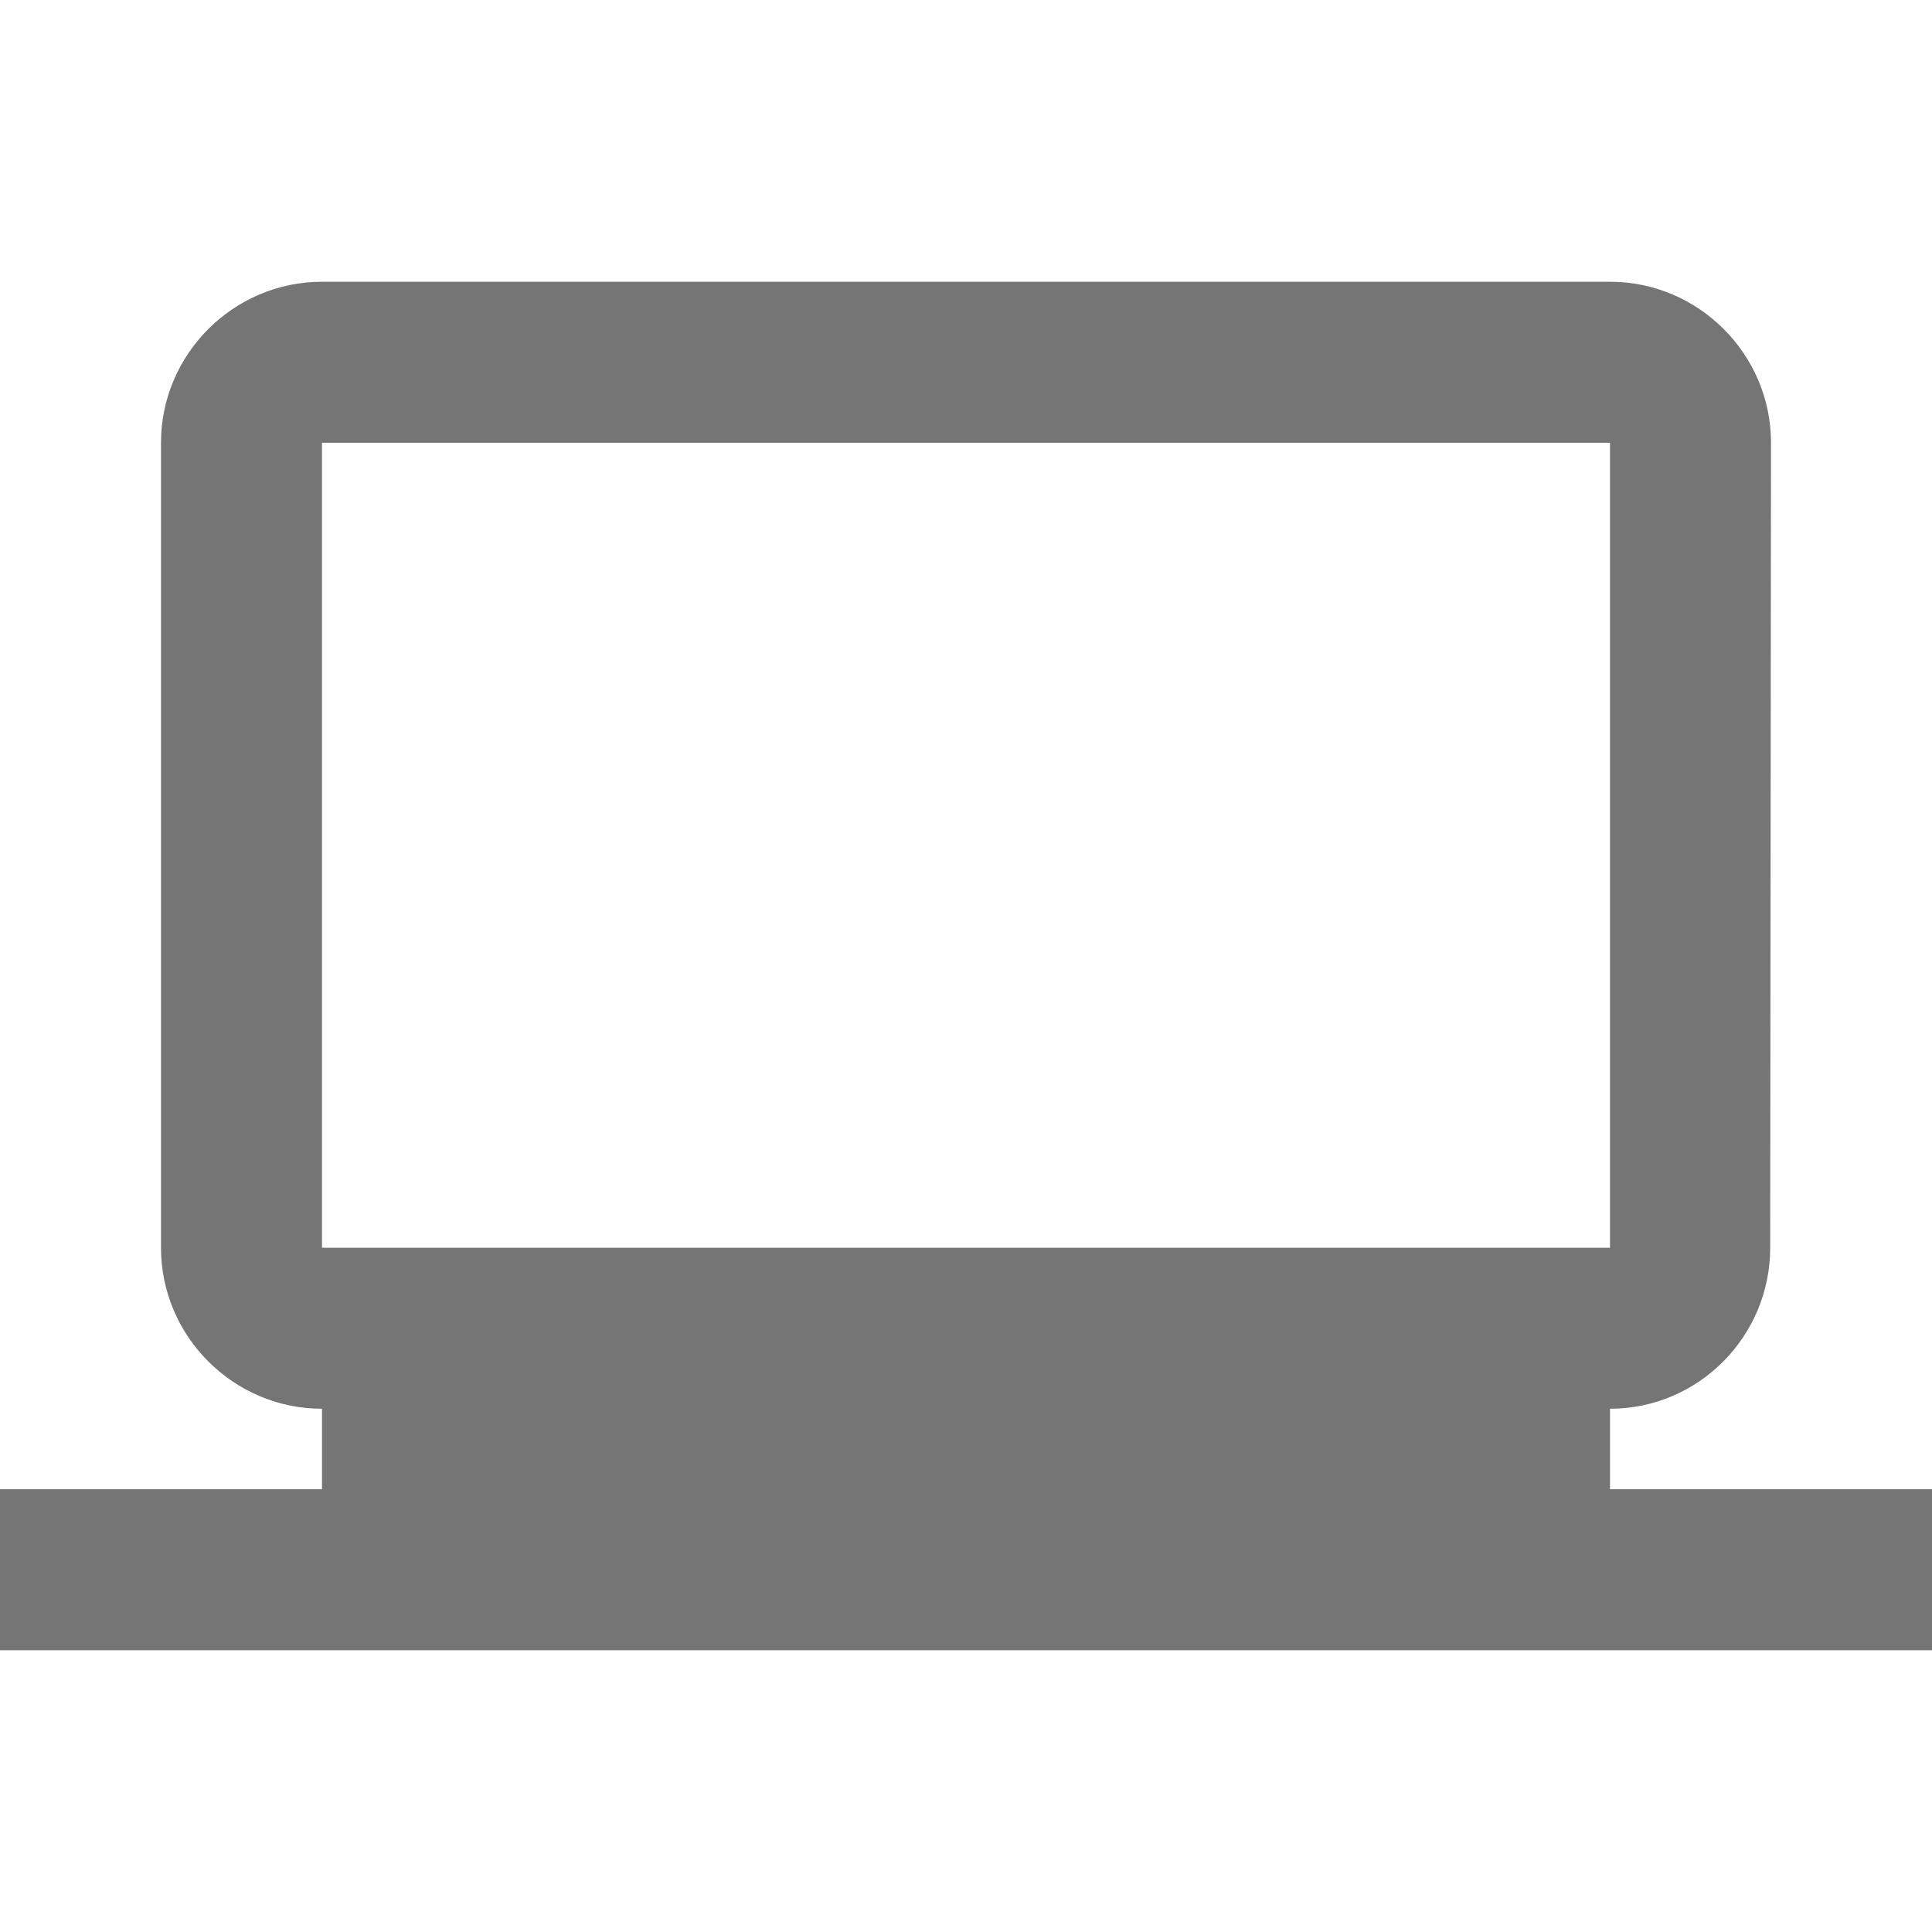 <svg width="24" height="24" viewBox="0 0 24 24" fill="none" xmlns="http://www.w3.org/2000/svg">
<path fill-rule="evenodd" clip-rule="evenodd" d="M20 17.5V18.5H24V20.5H0V18.5H4V17.5C2.9 17.5 2 16.6 2 15.5V5.5C2 4.4 2.9 3.5 4 3.5H20C21.1 3.5 22 4.4 22 5.5L21.99 15.5C21.99 16.6 21.1 17.5 20 17.5ZM20 5.5H4V15.5H20V5.5Z" fill="black" fill-opacity="0.54"/>
</svg>
